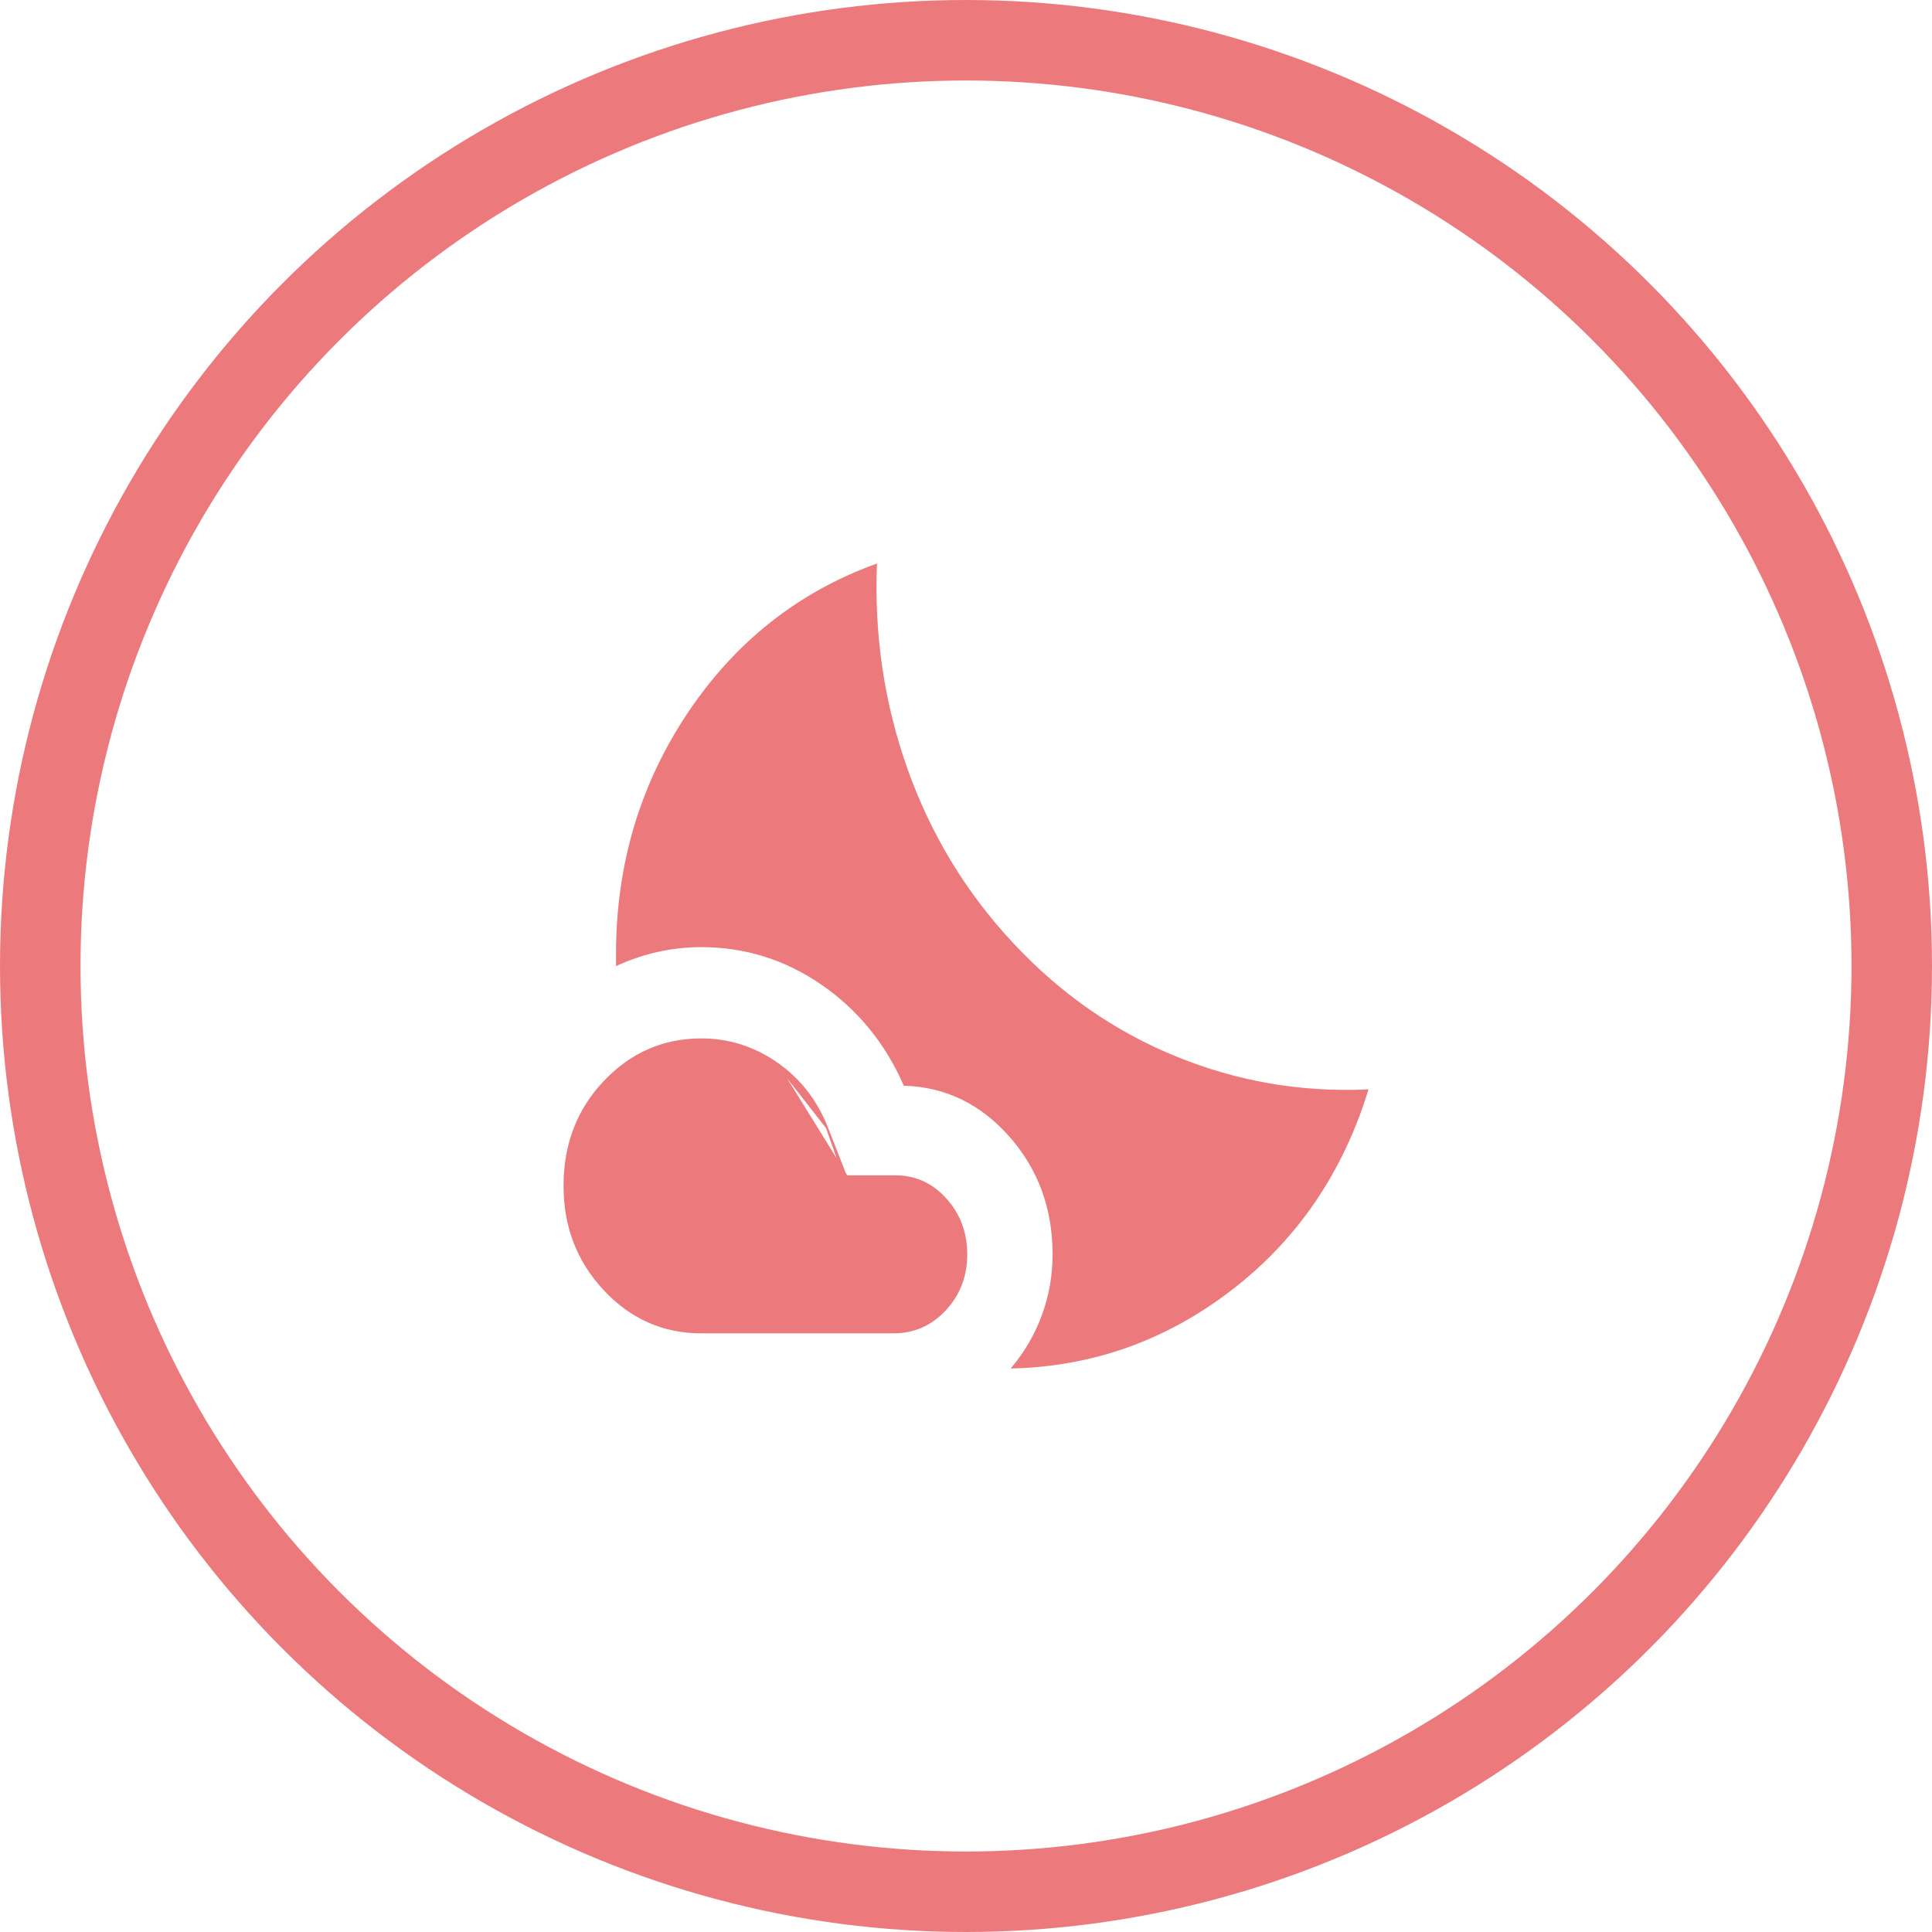 <svg width="24" height="24" viewBox="0 0 24 24" fill="none" xmlns="http://www.w3.org/2000/svg">
<mask id="mask0_1531_3467" style="mask-type:alpha" maskUnits="userSpaceOnUse" x="4" y="4" width="16" height="16">
<rect x="4.5" y="4.5" width="15" height="15" fill="#D9D9D9" stroke="#EC7A7D"/>
</mask>
<g mask="url(#mask0_1531_3467)">
<path d="M10.486 14.613L10.506 14.605L10.272 14.007L10.486 14.613ZM10.486 14.613H10.518M10.486 14.613H10.518M10.518 14.613H11.124C11.369 14.613 11.577 14.707 11.747 14.897C11.918 15.086 12.003 15.314 12.003 15.582C12.003 15.853 11.915 16.081 11.739 16.27C11.563 16.458 11.35 16.551 11.098 16.551H8.713C8.242 16.551 7.841 16.374 7.51 16.02C7.178 15.665 7.013 15.236 7.013 14.732C7.013 14.218 7.178 13.786 7.51 13.437C7.841 13.087 8.242 12.912 8.713 12.912C9.052 12.912 9.364 13.011 9.647 13.208M10.518 14.613L9.647 13.208M9.647 13.208C9.931 13.405 10.139 13.671 10.272 14.007L9.647 13.208ZM8.558 8.856C9.146 7.981 9.92 7.368 10.881 7.018C10.847 7.898 10.974 8.744 11.262 9.557C11.553 10.375 11.992 11.098 12.58 11.727C13.168 12.356 13.844 12.826 14.61 13.137C15.369 13.446 16.16 13.582 16.983 13.546C16.665 14.572 16.1 15.396 15.29 16.018C14.483 16.638 13.58 16.96 12.582 16.987C12.741 16.796 12.865 16.583 12.952 16.347C13.043 16.103 13.088 15.848 13.088 15.582C13.088 15.009 12.908 14.518 12.547 14.11C12.188 13.704 11.751 13.492 11.236 13.475C11.006 12.952 10.665 12.535 10.213 12.223C9.758 11.91 9.257 11.753 8.713 11.753C8.531 11.753 8.351 11.773 8.172 11.812C8 11.85 7.831 11.907 7.665 11.982L7.665 11.827C7.665 11.827 7.665 11.827 7.665 11.827C7.669 10.728 7.967 9.738 8.558 8.856Z" fill="#EC7A7D" stroke="#EC7A7D" stroke-width="0.025"/>
</g>
<circle cx="12" cy="12" r="11.5" stroke="#EC7A7D"/>
</svg>
